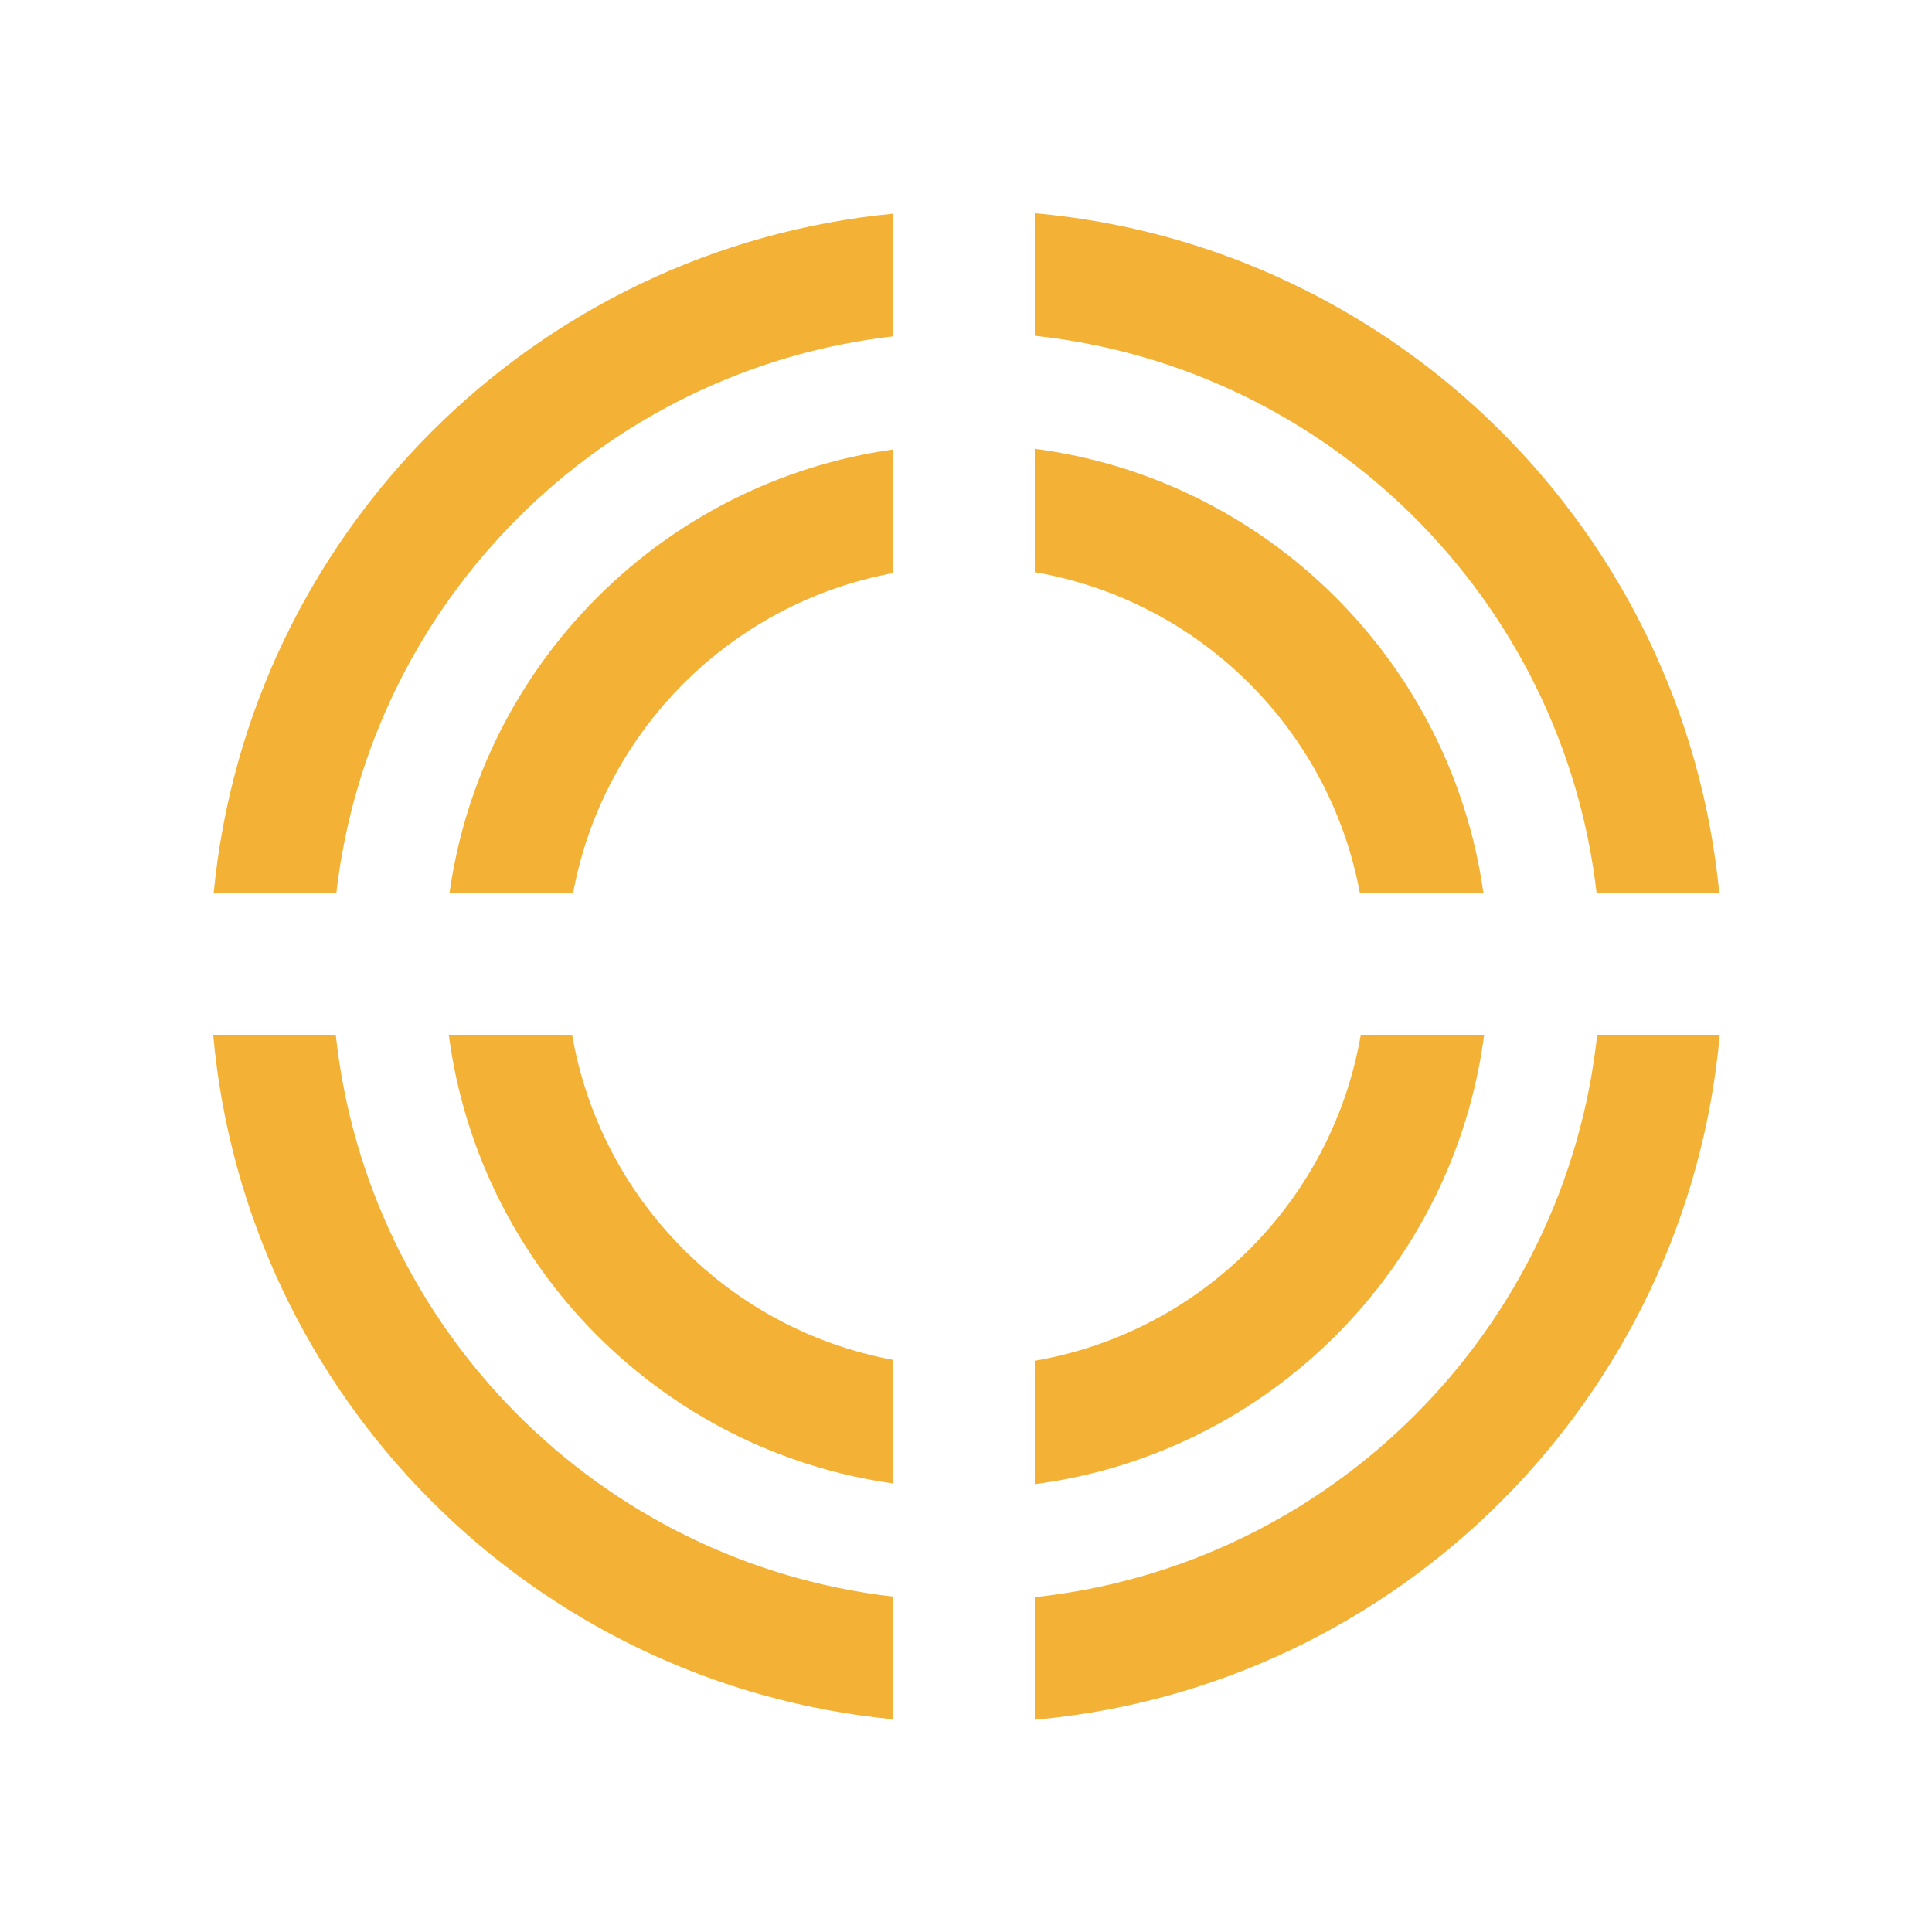 <svg width="2048" height="2048" viewBox="0 0 2048 2048" fill="none" xmlns="http://www.w3.org/2000/svg">
<path fill-rule="evenodd" clip-rule="evenodd" d="M1096.91 1823C1481.91 1788.53 1788.53 1481.91 1823 1096.91H1693.06C1659.49 1410.44 1410.44 1659.49 1096.91 1693.06V1823ZM1096.91 1573.26C1344.66 1540.88 1540.88 1344.66 1573.26 1096.91H1442.48C1412.17 1273.13 1273.13 1412.17 1096.91 1442.48V1573.26ZM946.914 1441.56V1572.55C701.614 1538.14 507.894 1342.93 475.745 1096.91H606.518C636.535 1271.4 773.153 1409.44 946.914 1441.56ZM1096.91 606.518C1271.4 636.535 1409.44 773.153 1441.56 946.914H1572.55C1538.14 701.614 1342.93 507.894 1096.91 475.745V606.518ZM946.914 476.446V607.441C774.874 639.244 639.244 774.874 607.441 946.914H476.446C510.616 703.336 703.336 510.616 946.914 476.446ZM1096.91 355.938C1408.71 389.324 1656.75 635.829 1692.49 946.914H1822.52C1785.78 564.345 1480.19 260.312 1096.91 226V355.938ZM946.914 226.48V356.512C637.551 392.055 392.055 637.551 356.512 946.914H226.48C263.052 566.068 566.068 263.052 946.914 226.48ZM946.914 1692.49V1822.52C564.345 1785.78 260.312 1480.19 226 1096.91H355.938C389.324 1408.71 635.829 1656.75 946.914 1692.49Z" fill="#F3B235"/>
</svg>
